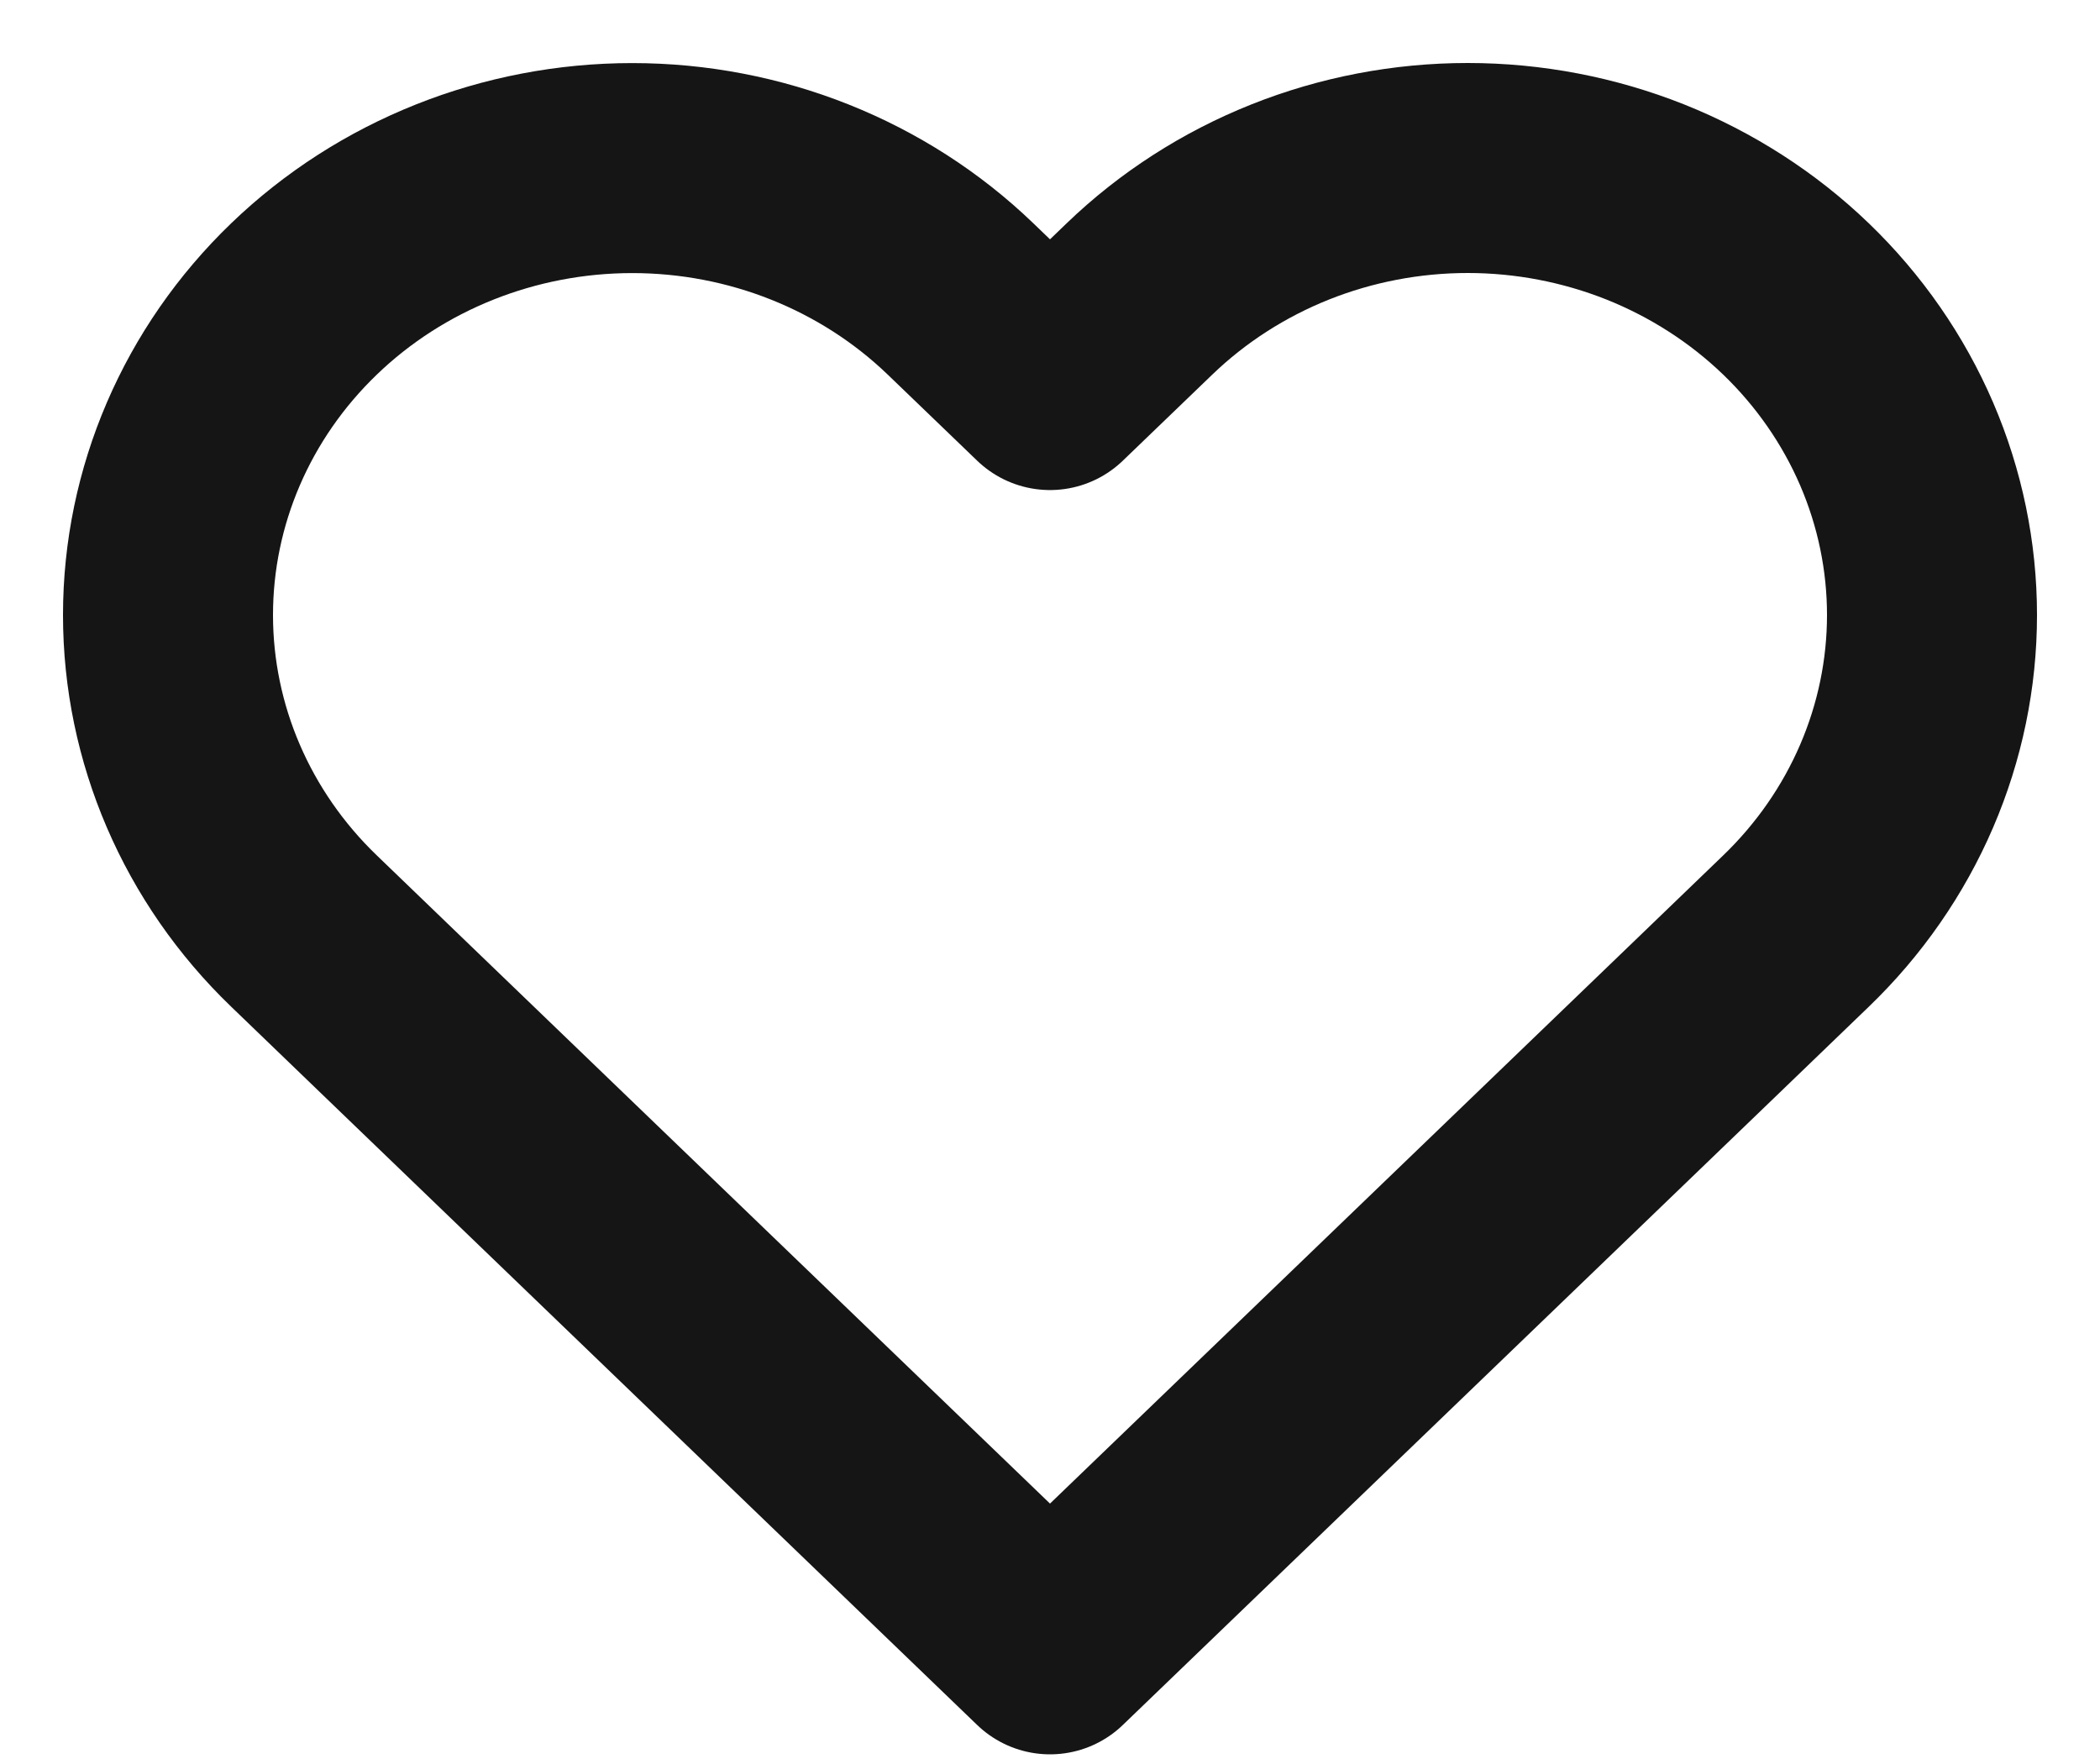 <svg width="25" height="21" viewBox="0 0 25 21" fill="none" xmlns="http://www.w3.org/2000/svg">
<path d="M21.381 3.559C20.868 3.065 20.258 2.673 19.588 2.405C18.917 2.138 18.198 2 17.473 2C16.747 2 16.028 2.138 15.358 2.405C14.687 2.673 14.078 3.065 13.565 3.559L12.5 4.584L11.435 3.559C10.398 2.561 8.993 2.001 7.527 2.001C6.061 2.001 4.655 2.561 3.619 3.559C2.582 4.557 2 5.91 2 7.322C2 8.733 2.582 10.086 3.619 11.084L4.684 12.11L12.5 19.635L20.316 12.11L21.381 11.084C21.894 10.59 22.301 10.004 22.579 9.358C22.857 8.712 23 8.02 23 7.322C23 6.623 22.857 5.931 22.579 5.285C22.301 4.64 21.894 4.053 21.381 3.559V3.559Z" stroke="#151515" stroke-width="2.5" stroke-linecap="round" stroke-linejoin="round"/>
</svg>
